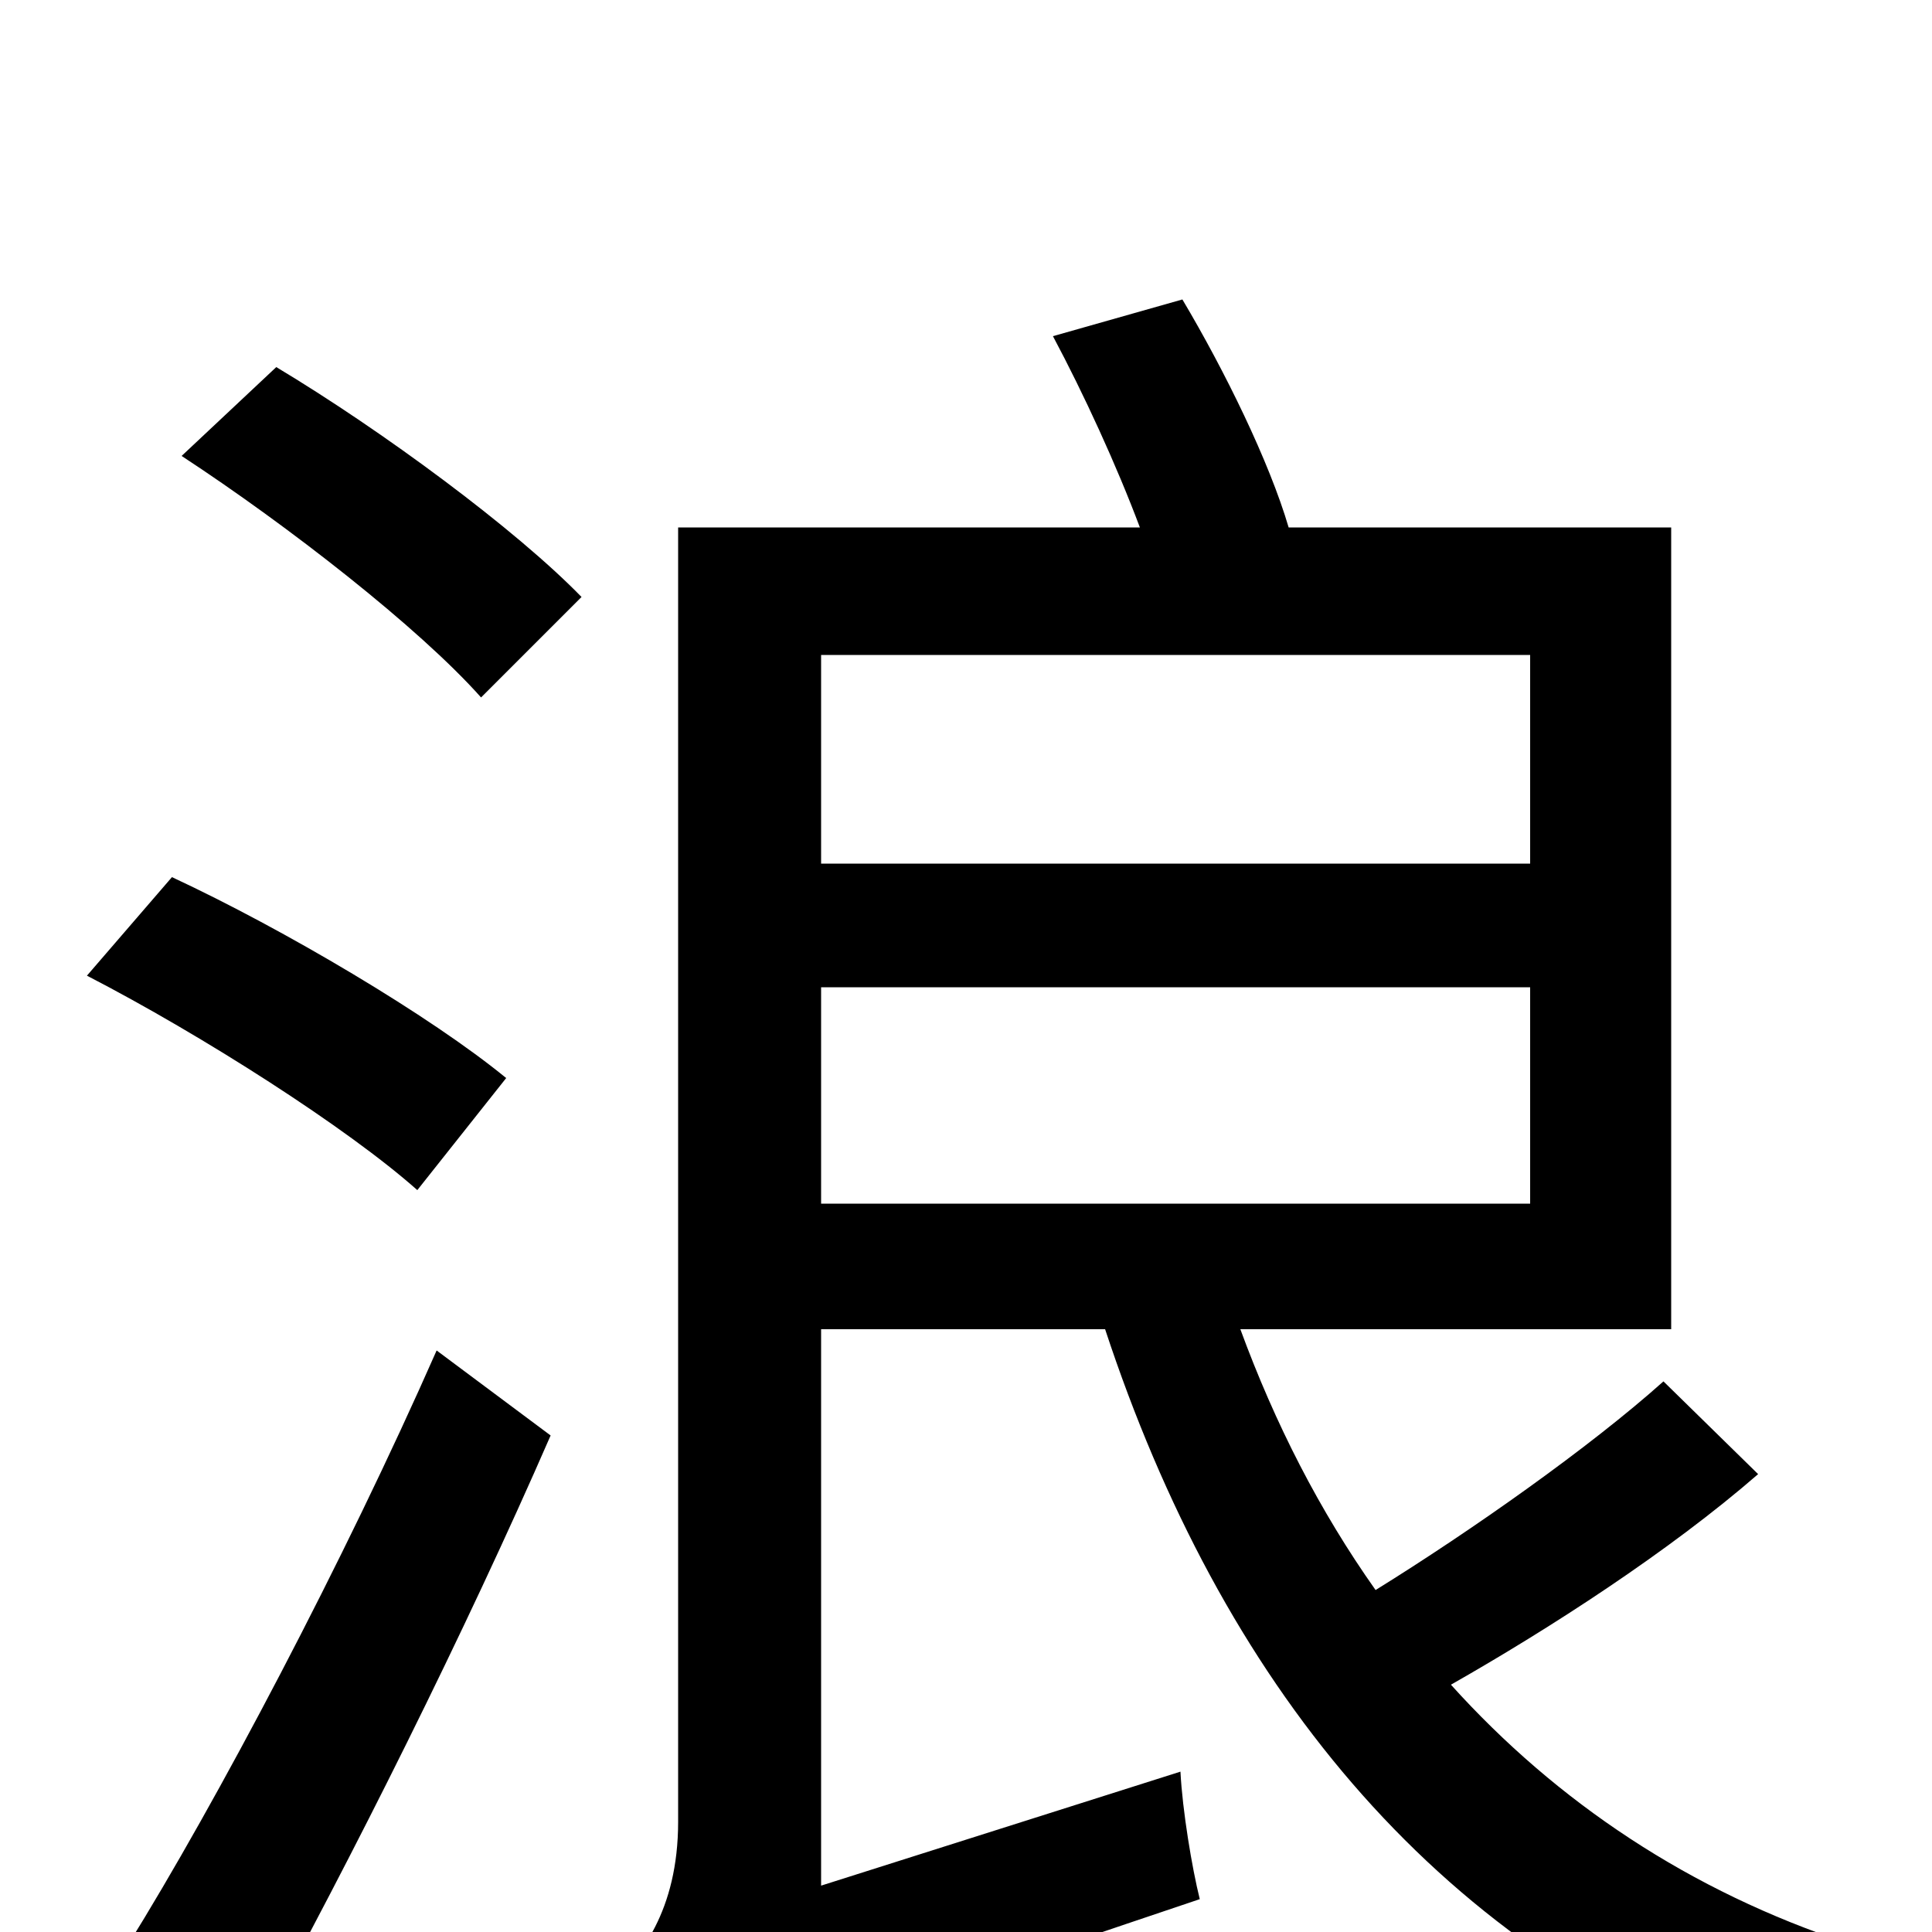 <svg xmlns="http://www.w3.org/2000/svg" viewBox="0 -1000 1000 1000">
	<path fill="#000000" d="M262 -442C223 -474 147 -519 89 -546L45 -495C105 -464 180 -416 216 -384ZM132 53C182 -38 241 -156 285 -257L226 -301C178 -192 112 -67 66 7ZM94 -764C149 -728 217 -675 249 -639L301 -691C267 -726 198 -777 143 -810ZM425 -489H792V-377H425ZM792 -661V-553H425V-661ZM861 -285C823 -251 762 -208 712 -177C683 -218 660 -263 642 -312H865V-727H667C657 -761 634 -808 612 -845L545 -826C561 -796 578 -759 590 -727H351V-57C351 -11 331 14 316 26C328 39 349 67 356 84C375 68 407 55 621 -17C617 -33 612 -63 611 -83L425 -24V-312H572C632 -130 741 6 909 69C919 49 940 20 957 6C875 -21 806 -67 751 -128C802 -157 864 -197 910 -237Z"/>
</svg>